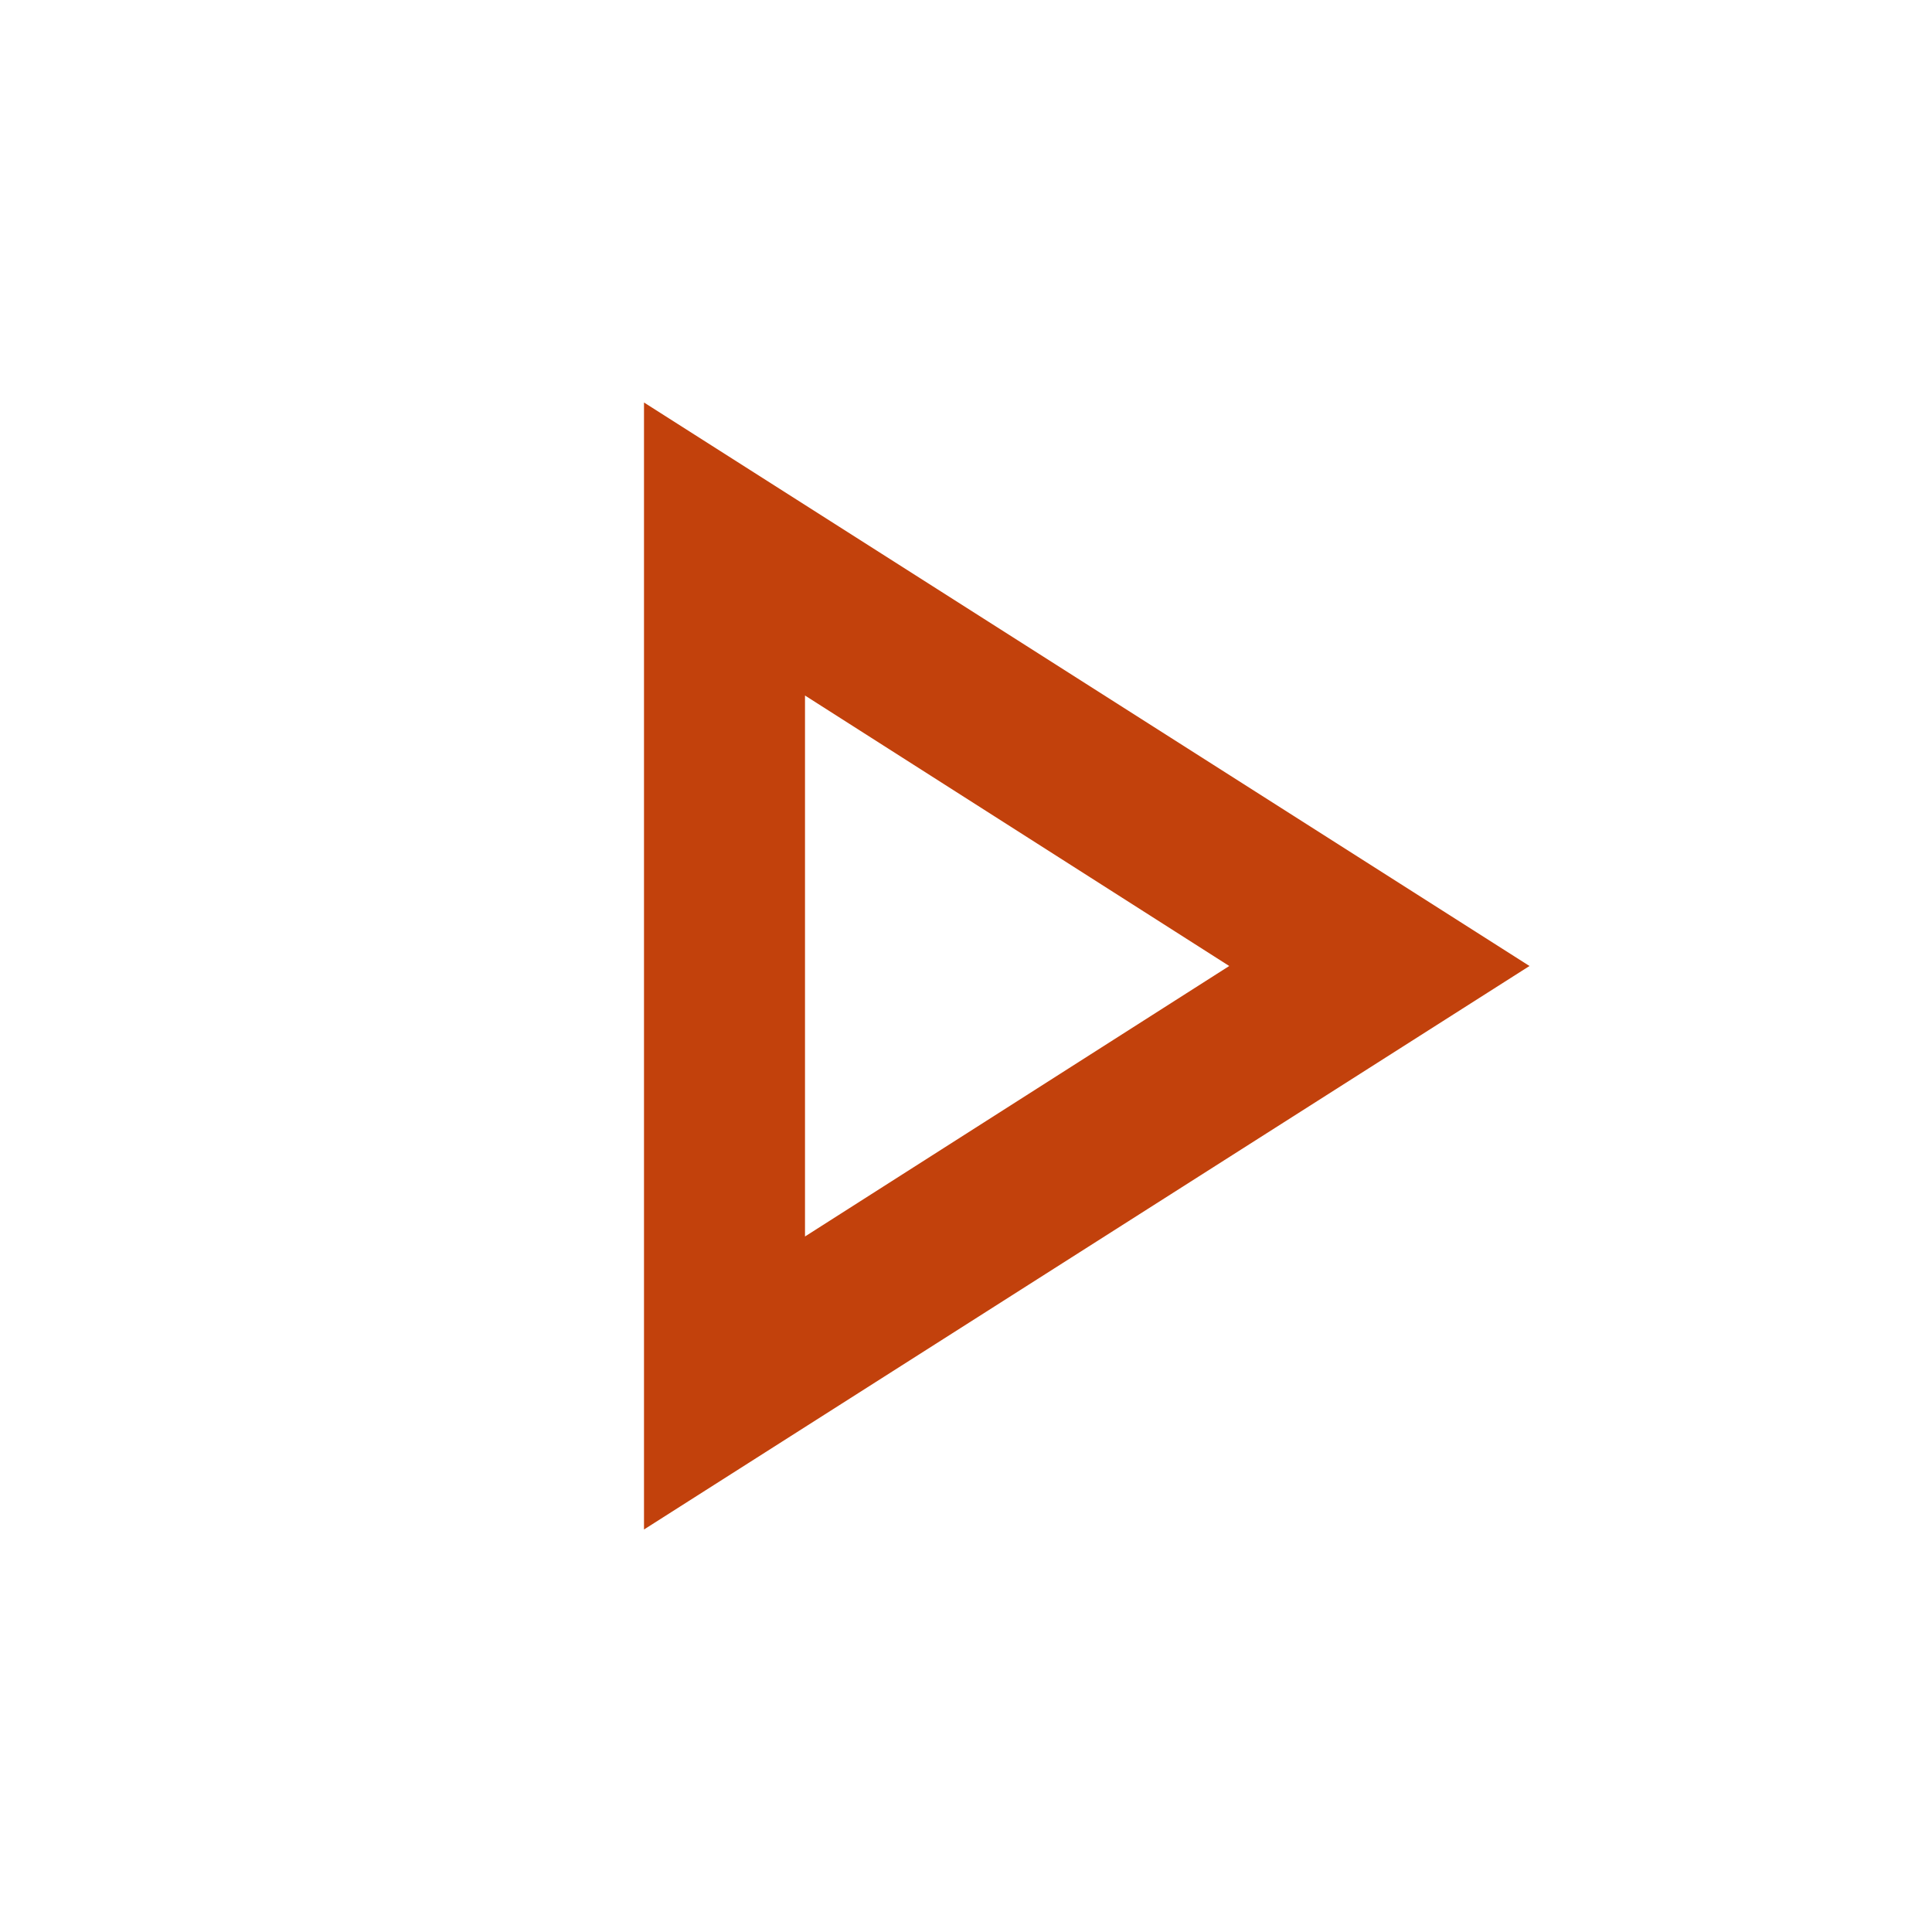 <svg xmlns="http://www.w3.org/2000/svg" height="24px" viewBox="0 0 24 24"
  width="24px" fill="#c2410c">
  <path d="M0 0h24v24H0V0z" fill="none" />
  <path d="M10 8.64L15.27 12 10 15.36V8.64M8 5v14l11-7L8 5z" />
</svg>